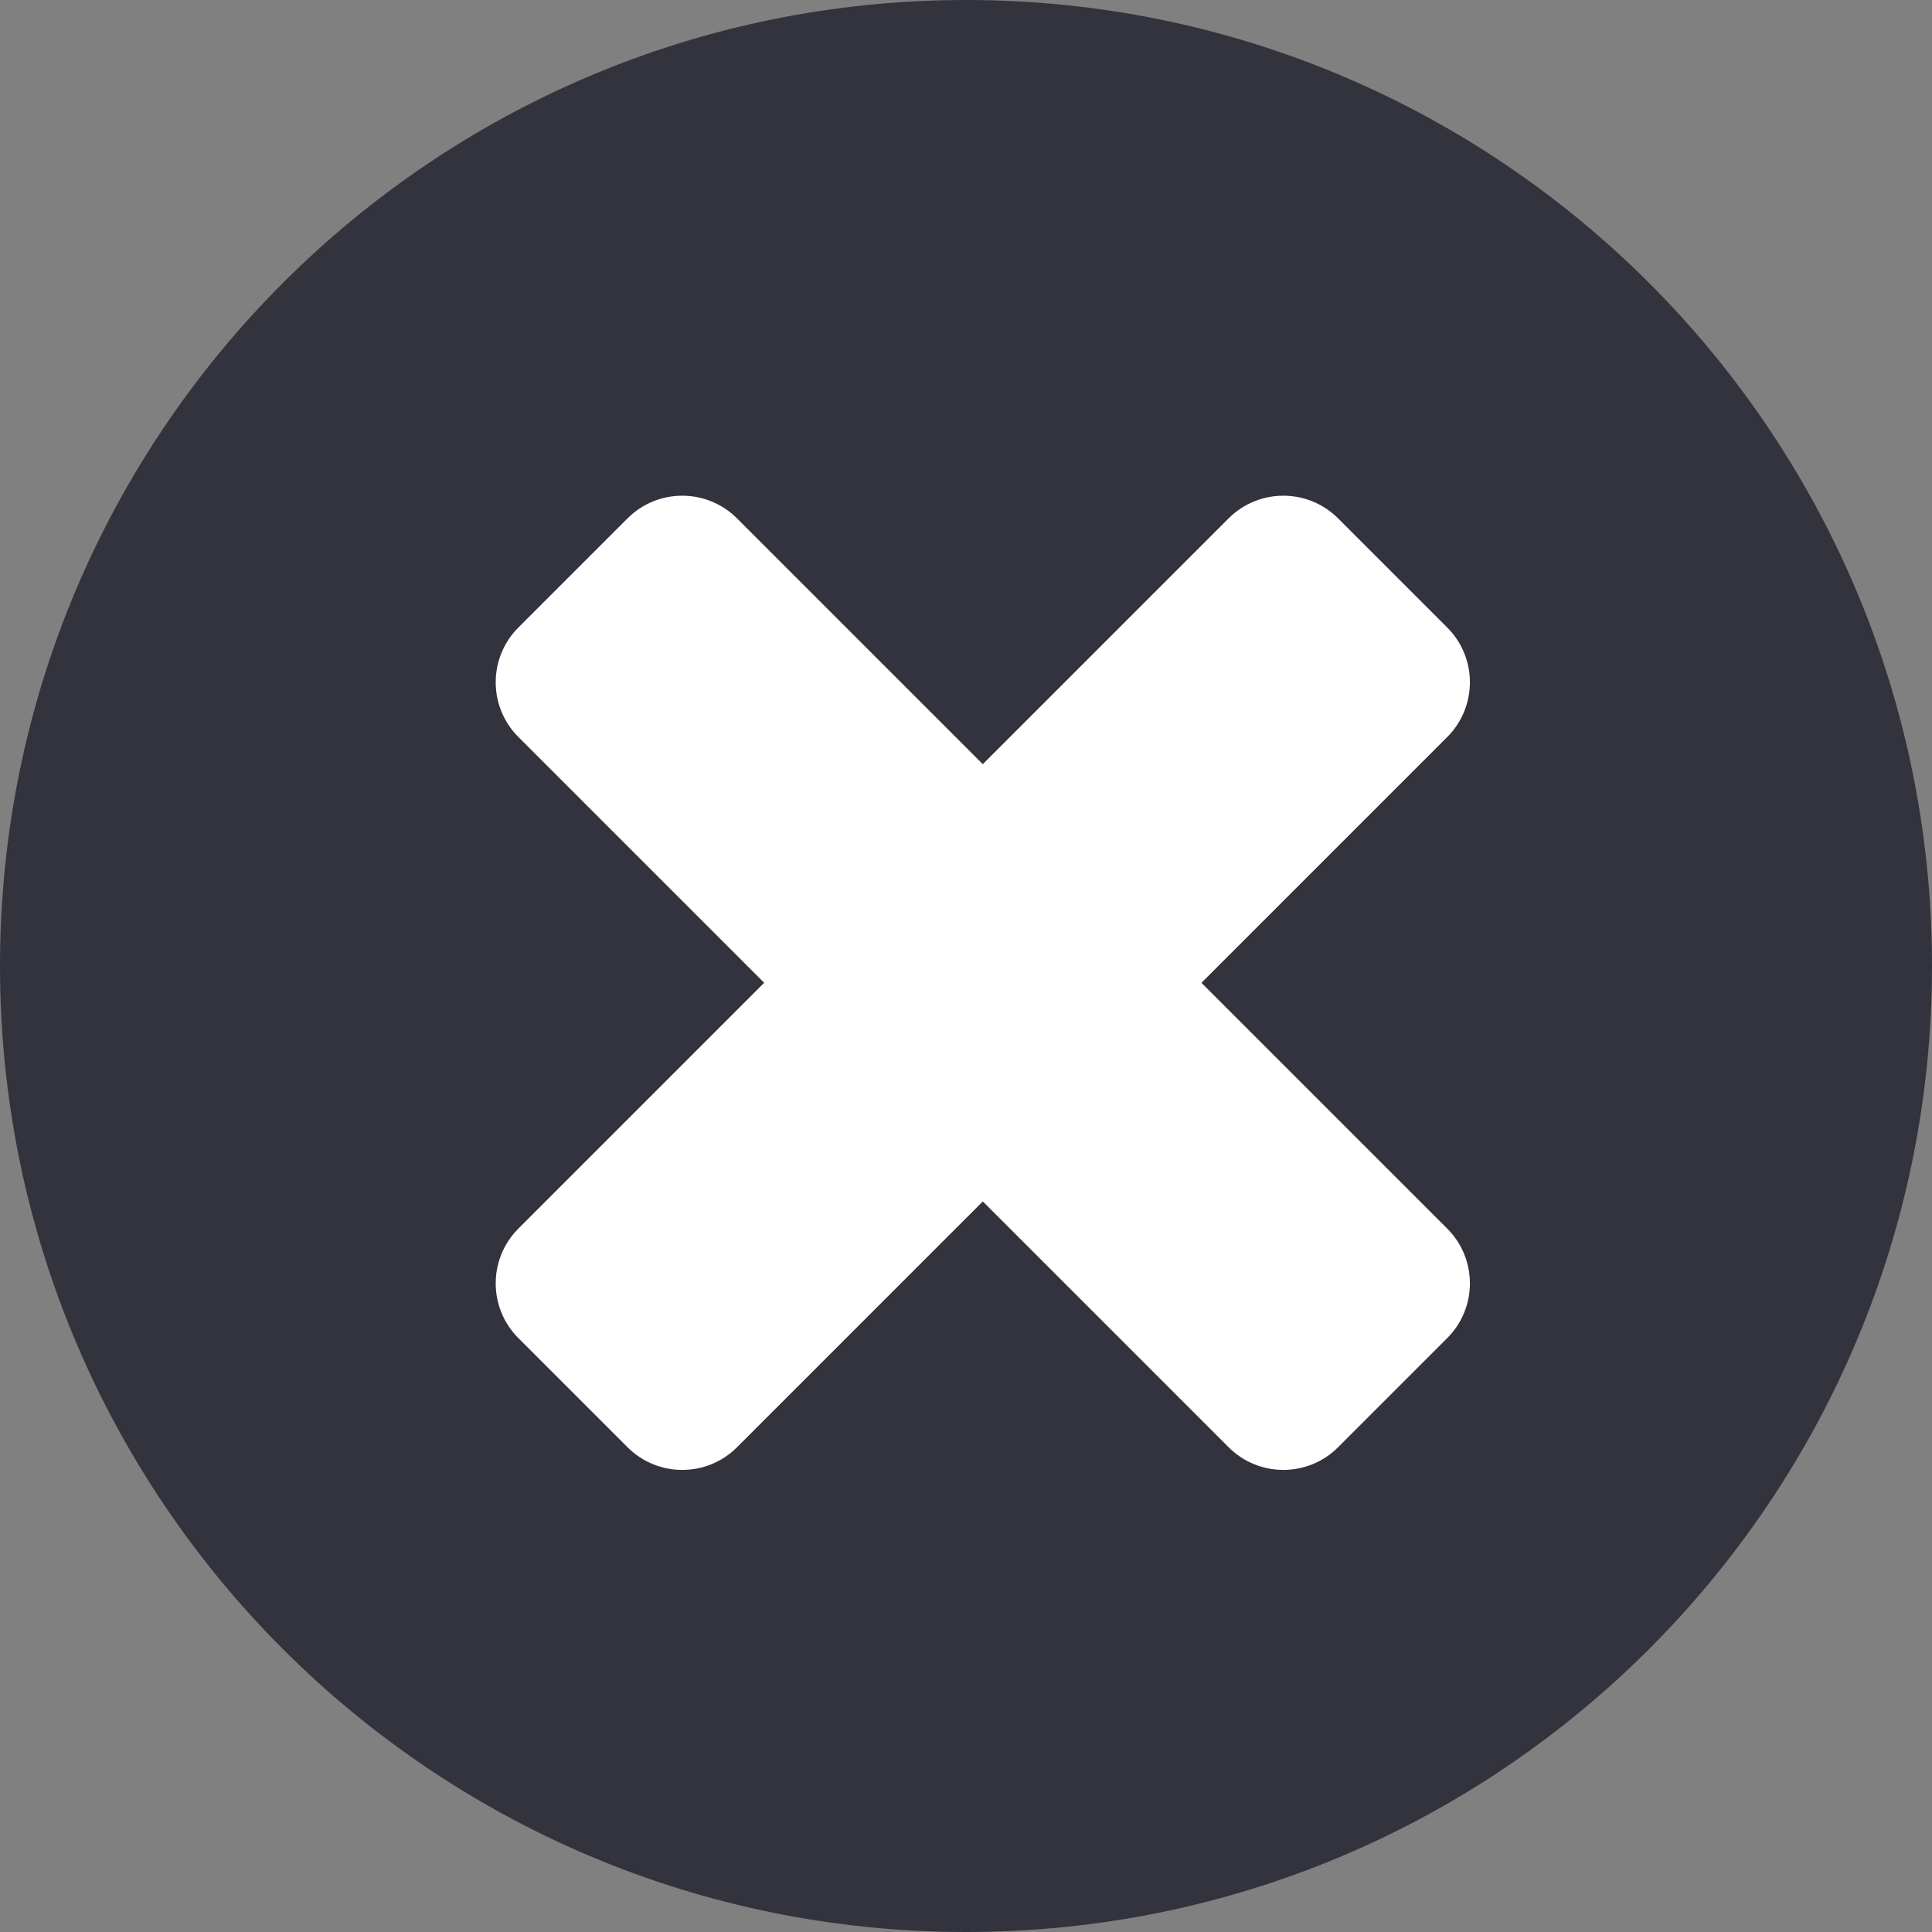 <svg width="25" height="25" viewBox="0 0 25 25" fill="none" xmlns="http://www.w3.org/2000/svg">
<rect x="0" y="0" width="25" height="25" fill="#808080" stroke="none"/>
<title>Cross with background</title>
<path d="M25 12.5C25 19.404 19.404 25 12.5 25C5.596 25 0 19.404 0 12.5C0 5.596 5.596 0 12.5 0C19.404 0 25 5.596 25 12.5Z" fill="#33333E"/>
<path d="M6.707 9.536C6.317 9.145 6.317 8.512 6.707 8.121L8.121 6.707C8.512 6.317 9.145 6.317 9.536 6.707L18.728 15.899C19.118 16.29 19.118 16.923 18.728 17.314L17.314 18.728C16.923 19.118 16.29 19.118 15.899 18.728L6.707 9.536Z" fill="white"/>
<path d="M15.899 6.707C16.29 6.317 16.923 6.317 17.314 6.707L18.728 8.121C19.118 8.512 19.118 9.145 18.728 9.536L9.536 18.728C9.145 19.118 8.512 19.118 8.121 18.728L6.707 17.314C6.317 16.923 6.317 16.29 6.707 15.899L15.899 6.707Z" fill="white"/>
</svg>

